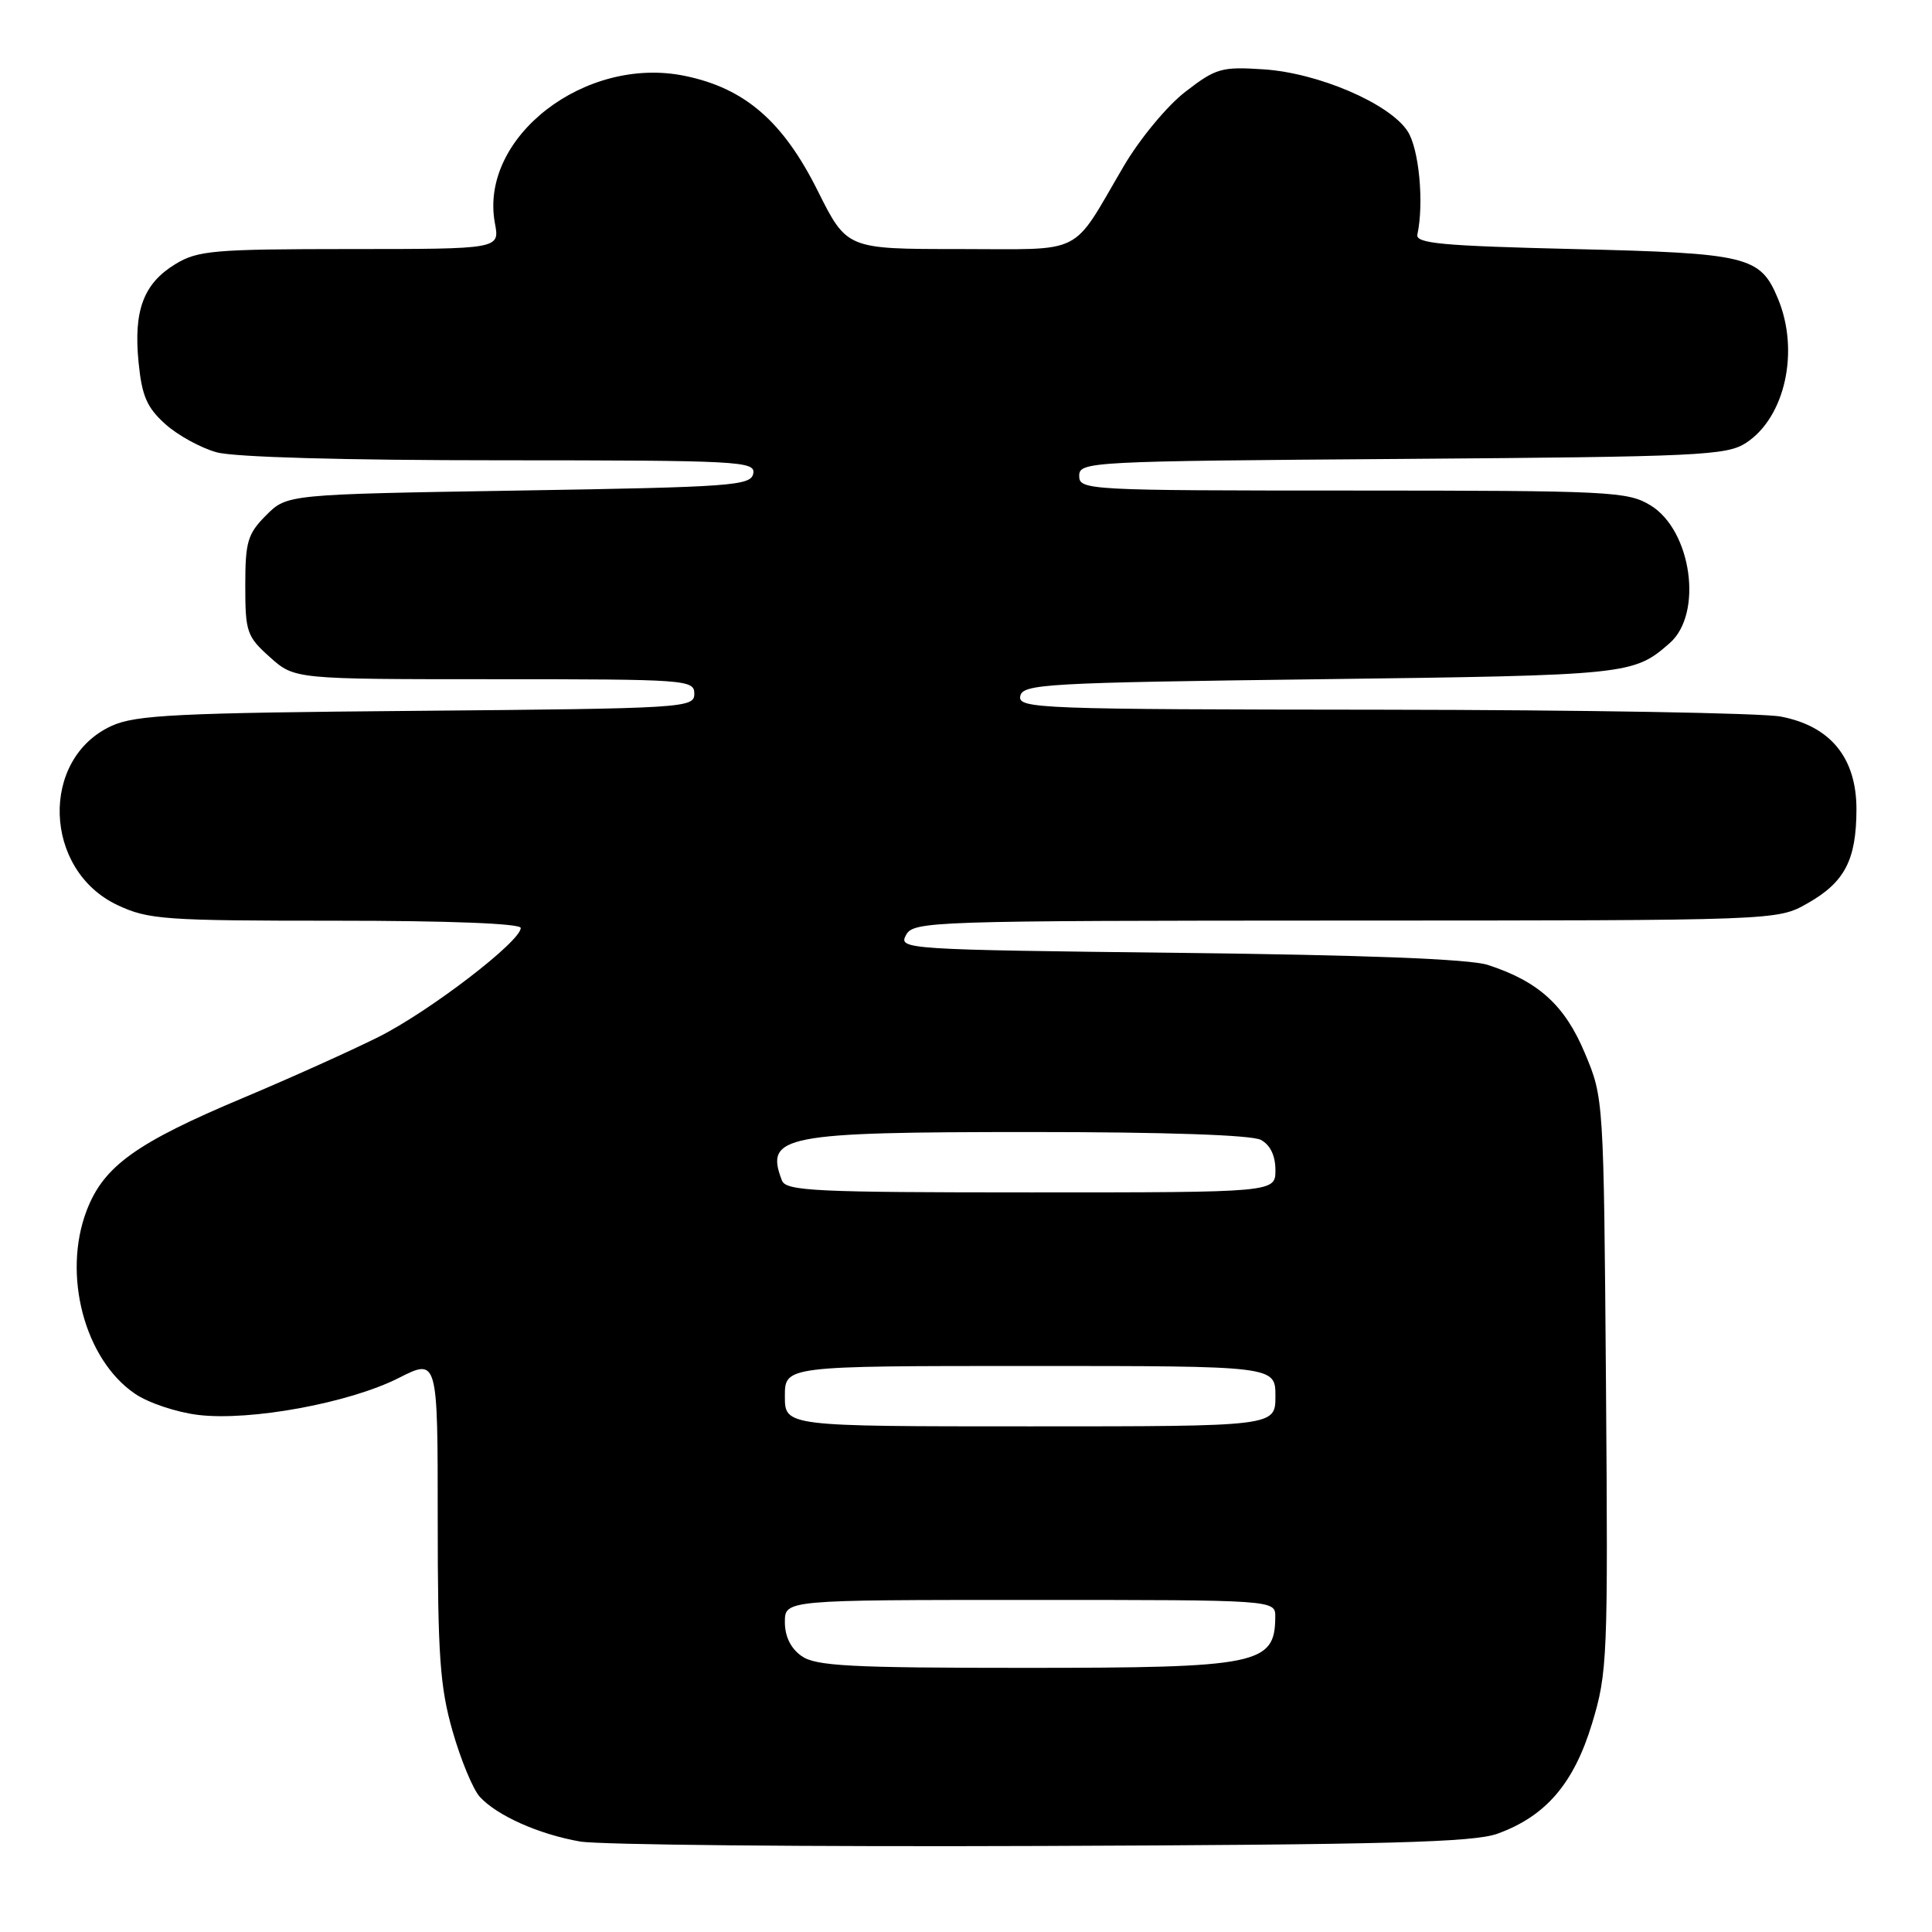 <?xml version="1.0" encoding="UTF-8" standalone="no"?>
<!DOCTYPE svg PUBLIC "-//W3C//DTD SVG 1.1//EN" "http://www.w3.org/Graphics/SVG/1.1/DTD/svg11.dtd" >
<svg xmlns="http://www.w3.org/2000/svg" xmlns:xlink="http://www.w3.org/1999/xlink" version="1.1" viewBox="0 0 256 256">
 <g >
 <path fill="currentColor"
d=" M 198.41 242.98 C 204.82 240.66 208.53 236.35 210.95 228.39 C 213.00 221.63 213.08 219.77 212.80 183.42 C 212.50 145.54 212.50 145.49 210.00 139.54 C 207.34 133.19 203.85 130.03 197.12 127.85 C 194.73 127.08 180.82 126.54 156.26 126.26 C 119.94 125.84 119.04 125.78 120.04 123.92 C 121.04 122.06 122.94 122.00 178.29 121.98 C 235.50 121.97 235.50 121.97 239.48 119.71 C 244.43 116.91 245.97 113.97 245.99 107.27 C 246.00 100.44 242.58 96.22 235.97 94.95 C 233.51 94.48 209.75 94.07 183.18 94.04 C 137.71 94.00 134.87 93.90 135.19 92.25 C 135.50 90.63 138.43 90.46 175.01 90.00 C 215.85 89.48 216.43 89.42 221.23 85.23 C 225.70 81.34 224.16 70.29 218.70 66.96 C 215.68 65.12 213.42 65.01 179.25 65.00 C 144.03 65.00 143.00 64.94 143.00 63.06 C 143.00 61.17 144.20 61.11 185.80 60.81 C 225.26 60.52 228.81 60.36 231.38 58.67 C 236.55 55.28 238.48 46.48 235.58 39.55 C 233.24 33.94 231.63 33.55 208.50 33.00 C 191.02 32.58 187.55 32.26 187.81 31.07 C 188.71 26.91 188.03 19.69 186.51 17.38 C 184.11 13.71 174.70 9.67 167.46 9.19 C 161.86 8.82 161.12 9.03 157.08 12.15 C 154.66 14.01 151.04 18.38 148.91 22.00 C 141.81 34.09 143.98 33.00 127.06 33.00 C 112.21 33.00 112.21 33.00 108.35 25.28 C 103.76 16.08 98.71 11.70 90.77 10.06 C 77.53 7.31 63.45 18.22 65.58 29.59 C 66.22 33.00 66.22 33.00 46.36 33.00 C 28.27 33.01 26.21 33.19 23.23 35.00 C 19.02 37.57 17.68 41.14 18.36 48.00 C 18.80 52.47 19.46 54.00 21.90 56.19 C 23.54 57.67 26.60 59.35 28.70 59.93 C 31.02 60.58 45.66 60.99 66.32 60.99 C 98.00 61.00 100.13 61.11 99.81 62.75 C 99.50 64.36 96.99 64.54 68.76 65.00 C 38.04 65.50 38.04 65.50 35.27 68.27 C 32.81 70.74 32.50 71.77 32.50 77.60 C 32.50 83.75 32.71 84.35 35.77 87.08 C 39.03 90.00 39.03 90.00 65.52 90.00 C 91.03 90.00 92.00 90.07 92.00 91.93 C 92.00 93.80 90.80 93.88 55.25 94.19 C 23.52 94.46 18.00 94.73 14.82 96.17 C 5.25 100.51 5.72 115.30 15.57 119.93 C 19.65 121.85 21.78 122.00 44.49 122.00 C 59.54 122.00 69.00 122.37 69.00 122.96 C 69.00 124.75 56.87 134.04 50.16 137.40 C 46.50 139.23 38.46 142.85 32.30 145.44 C 18.01 151.44 13.73 154.52 11.48 160.41 C 8.24 168.90 11.20 180.14 17.89 184.68 C 19.65 185.89 23.44 187.15 26.30 187.49 C 33.22 188.31 46.29 185.90 52.81 182.60 C 58.00 179.97 58.00 179.97 58.00 201.24 C 58.00 219.39 58.29 223.51 59.97 229.39 C 61.05 233.18 62.67 237.08 63.56 238.07 C 65.83 240.57 71.38 243.05 76.86 244.01 C 79.41 244.45 106.92 244.72 138.00 244.60 C 183.72 244.43 195.25 244.12 198.41 242.98 Z  M 106.22 219.44 C 104.78 218.43 104.00 216.85 104.00 214.94 C 104.00 212.00 104.00 212.00 136.50 212.00 C 169.00 212.00 169.00 212.00 168.98 214.25 C 168.94 220.56 166.79 221.00 135.79 221.00 C 112.66 221.00 108.10 220.76 106.22 219.44 Z  M 104.00 185.00 C 104.00 181.00 104.00 181.00 136.50 181.00 C 169.00 181.00 169.00 181.00 169.00 185.00 C 169.00 189.00 169.00 189.00 136.50 189.00 C 104.00 189.00 104.00 189.00 104.00 185.00 Z  M 103.61 156.42 C 101.32 150.47 103.73 150.00 136.61 150.00 C 154.36 150.00 165.86 150.39 167.07 151.04 C 168.31 151.70 169.00 153.13 169.00 155.04 C 169.00 158.00 169.00 158.00 136.61 158.00 C 107.99 158.00 104.14 157.82 103.61 156.42 Z "/>
</g>
</svg>